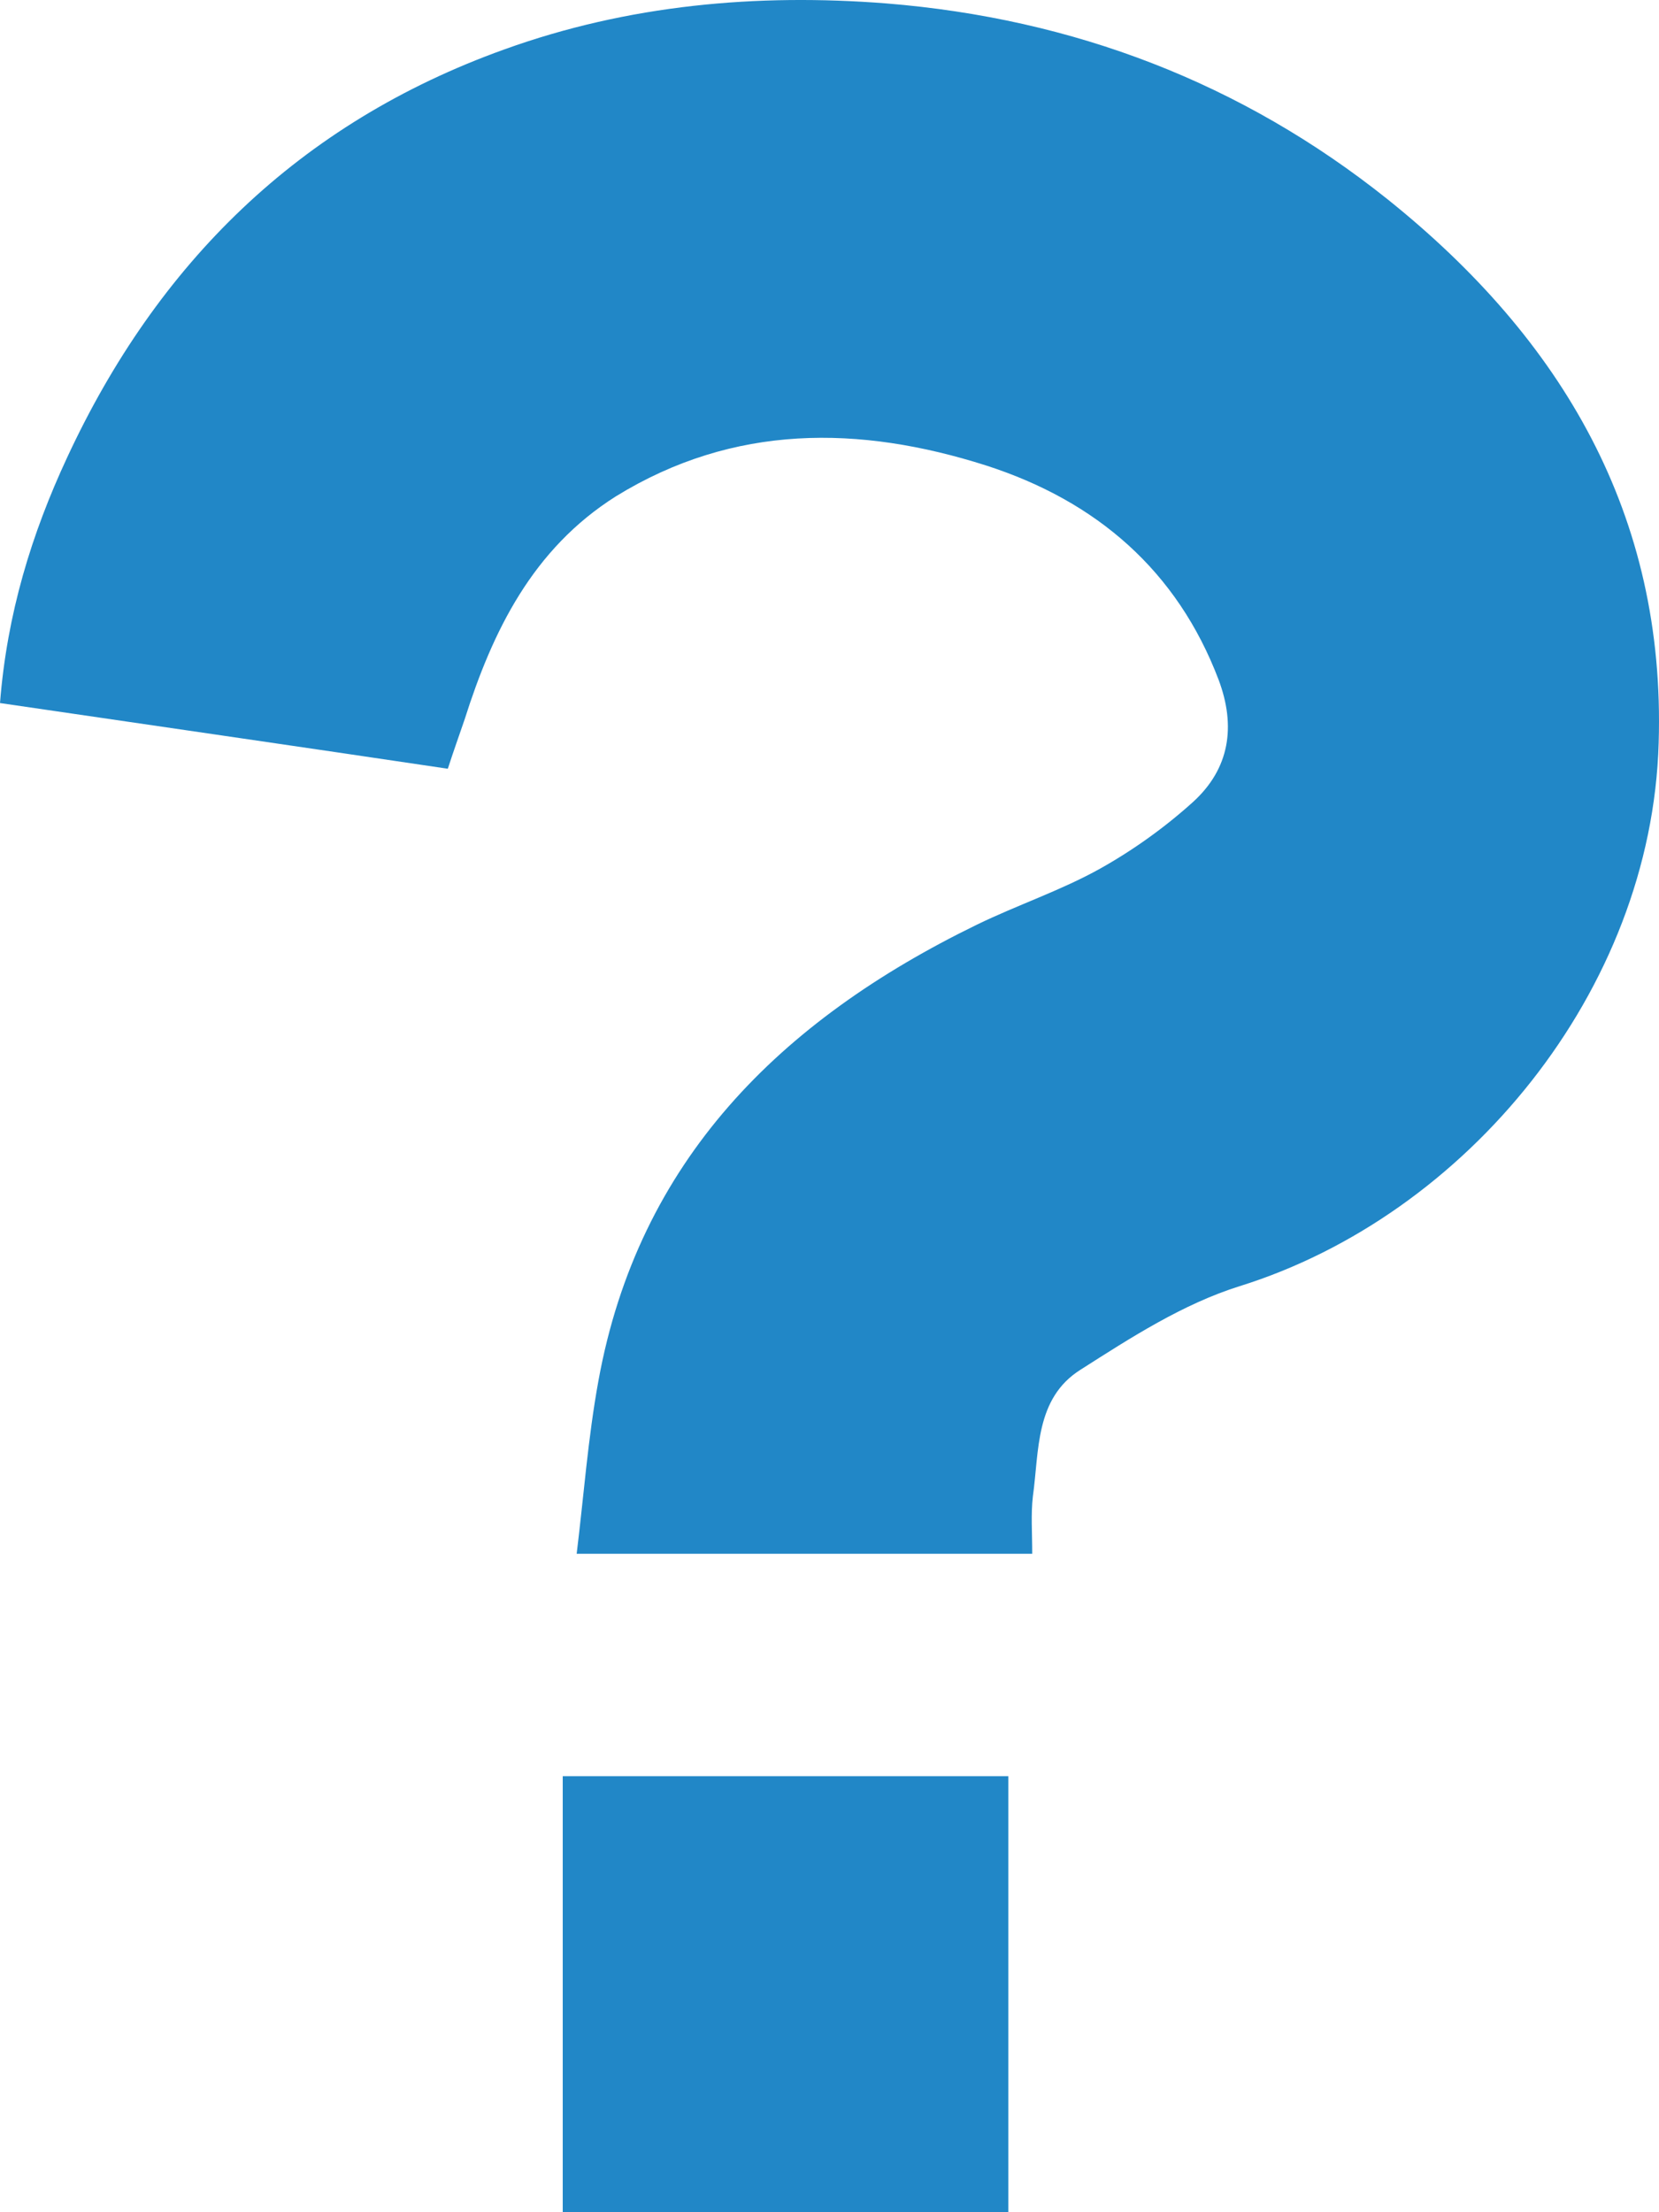 <svg width="15" height="20" viewBox="0 0 15 20" fill="none" xmlns="http://www.w3.org/2000/svg">
<path d="M4.049 6.95C2.674 6.745 1.35 6.554 0 6.356C0.063 5.551 0.285 4.827 0.608 4.134C1.419 2.389 2.699 1.114 4.562 0.446C5.677 0.044 6.843 -0.061 8.015 0.031C9.707 0.168 11.227 0.749 12.545 1.801C14.129 3.07 15.06 4.66 14.997 6.714C14.934 8.961 13.255 10.99 11.208 11.628C10.695 11.789 10.226 12.092 9.77 12.383C9.358 12.642 9.396 13.119 9.339 13.527C9.32 13.688 9.333 13.855 9.333 14.047C7.971 14.047 6.64 14.047 5.214 14.047C5.278 13.527 5.316 13.001 5.411 12.482C5.772 10.495 7.052 9.227 8.832 8.36C9.2 8.181 9.592 8.051 9.947 7.853C10.245 7.686 10.53 7.482 10.784 7.253C11.119 6.95 11.176 6.566 11.018 6.145C10.644 5.161 9.916 4.53 8.915 4.208C7.768 3.843 6.634 3.831 5.569 4.487C4.815 4.963 4.454 5.706 4.201 6.504C4.15 6.653 4.099 6.795 4.049 6.95Z" fill="#2187C7"/>
<path d="M9.117 20C7.762 20 6.431 20 5.088 20C5.088 18.682 5.088 17.383 5.088 16.058C6.431 16.058 7.762 16.058 9.117 16.058C9.117 17.37 9.117 18.676 9.117 20Z" fill="#2187C7"/>
</svg>
